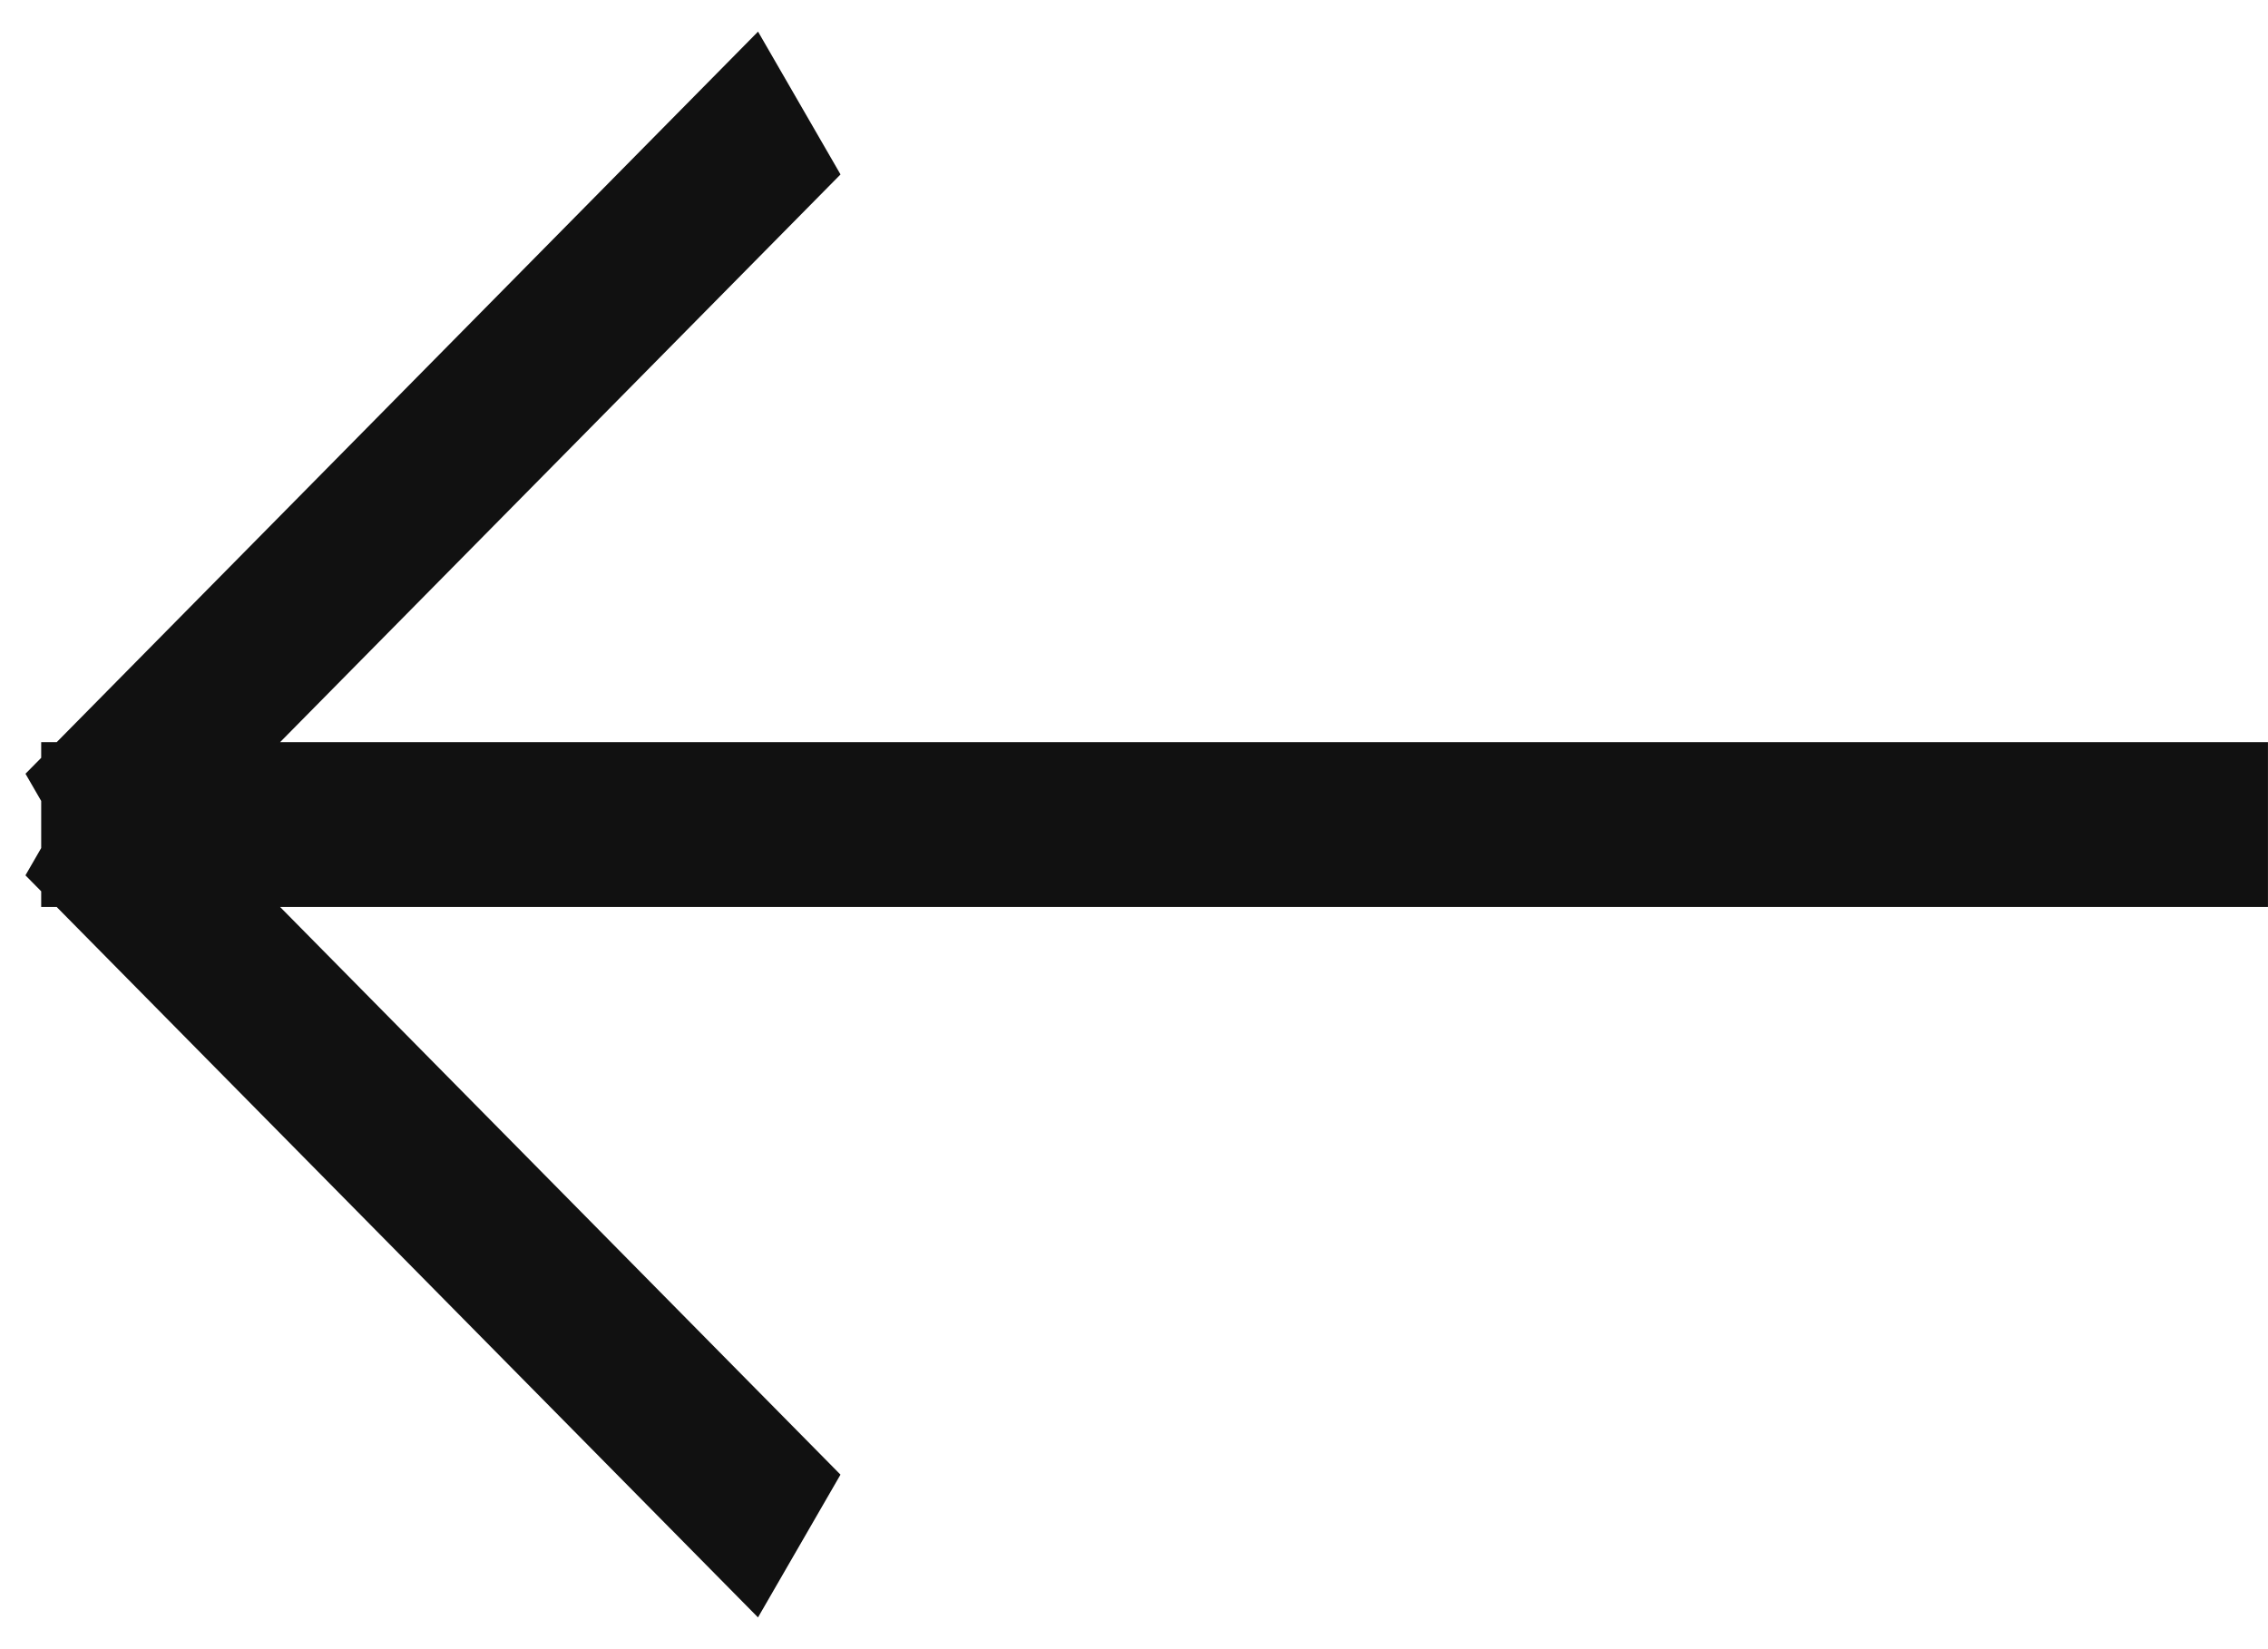 <svg xmlns="http://www.w3.org/2000/svg" width="55" height="40">
    <path fill="#111" fill-rule="evenodd" d="M54.999 21.999H6.793l13.589 13.768-2 3.463L1.375 21.999H.999v-.381l-.382-.387.382-.662v-1.142l-.381-.66.381-.386V18h.377L18.383.767l2 3.464L6.793 18h48.206v3.999z"/>
</svg>

